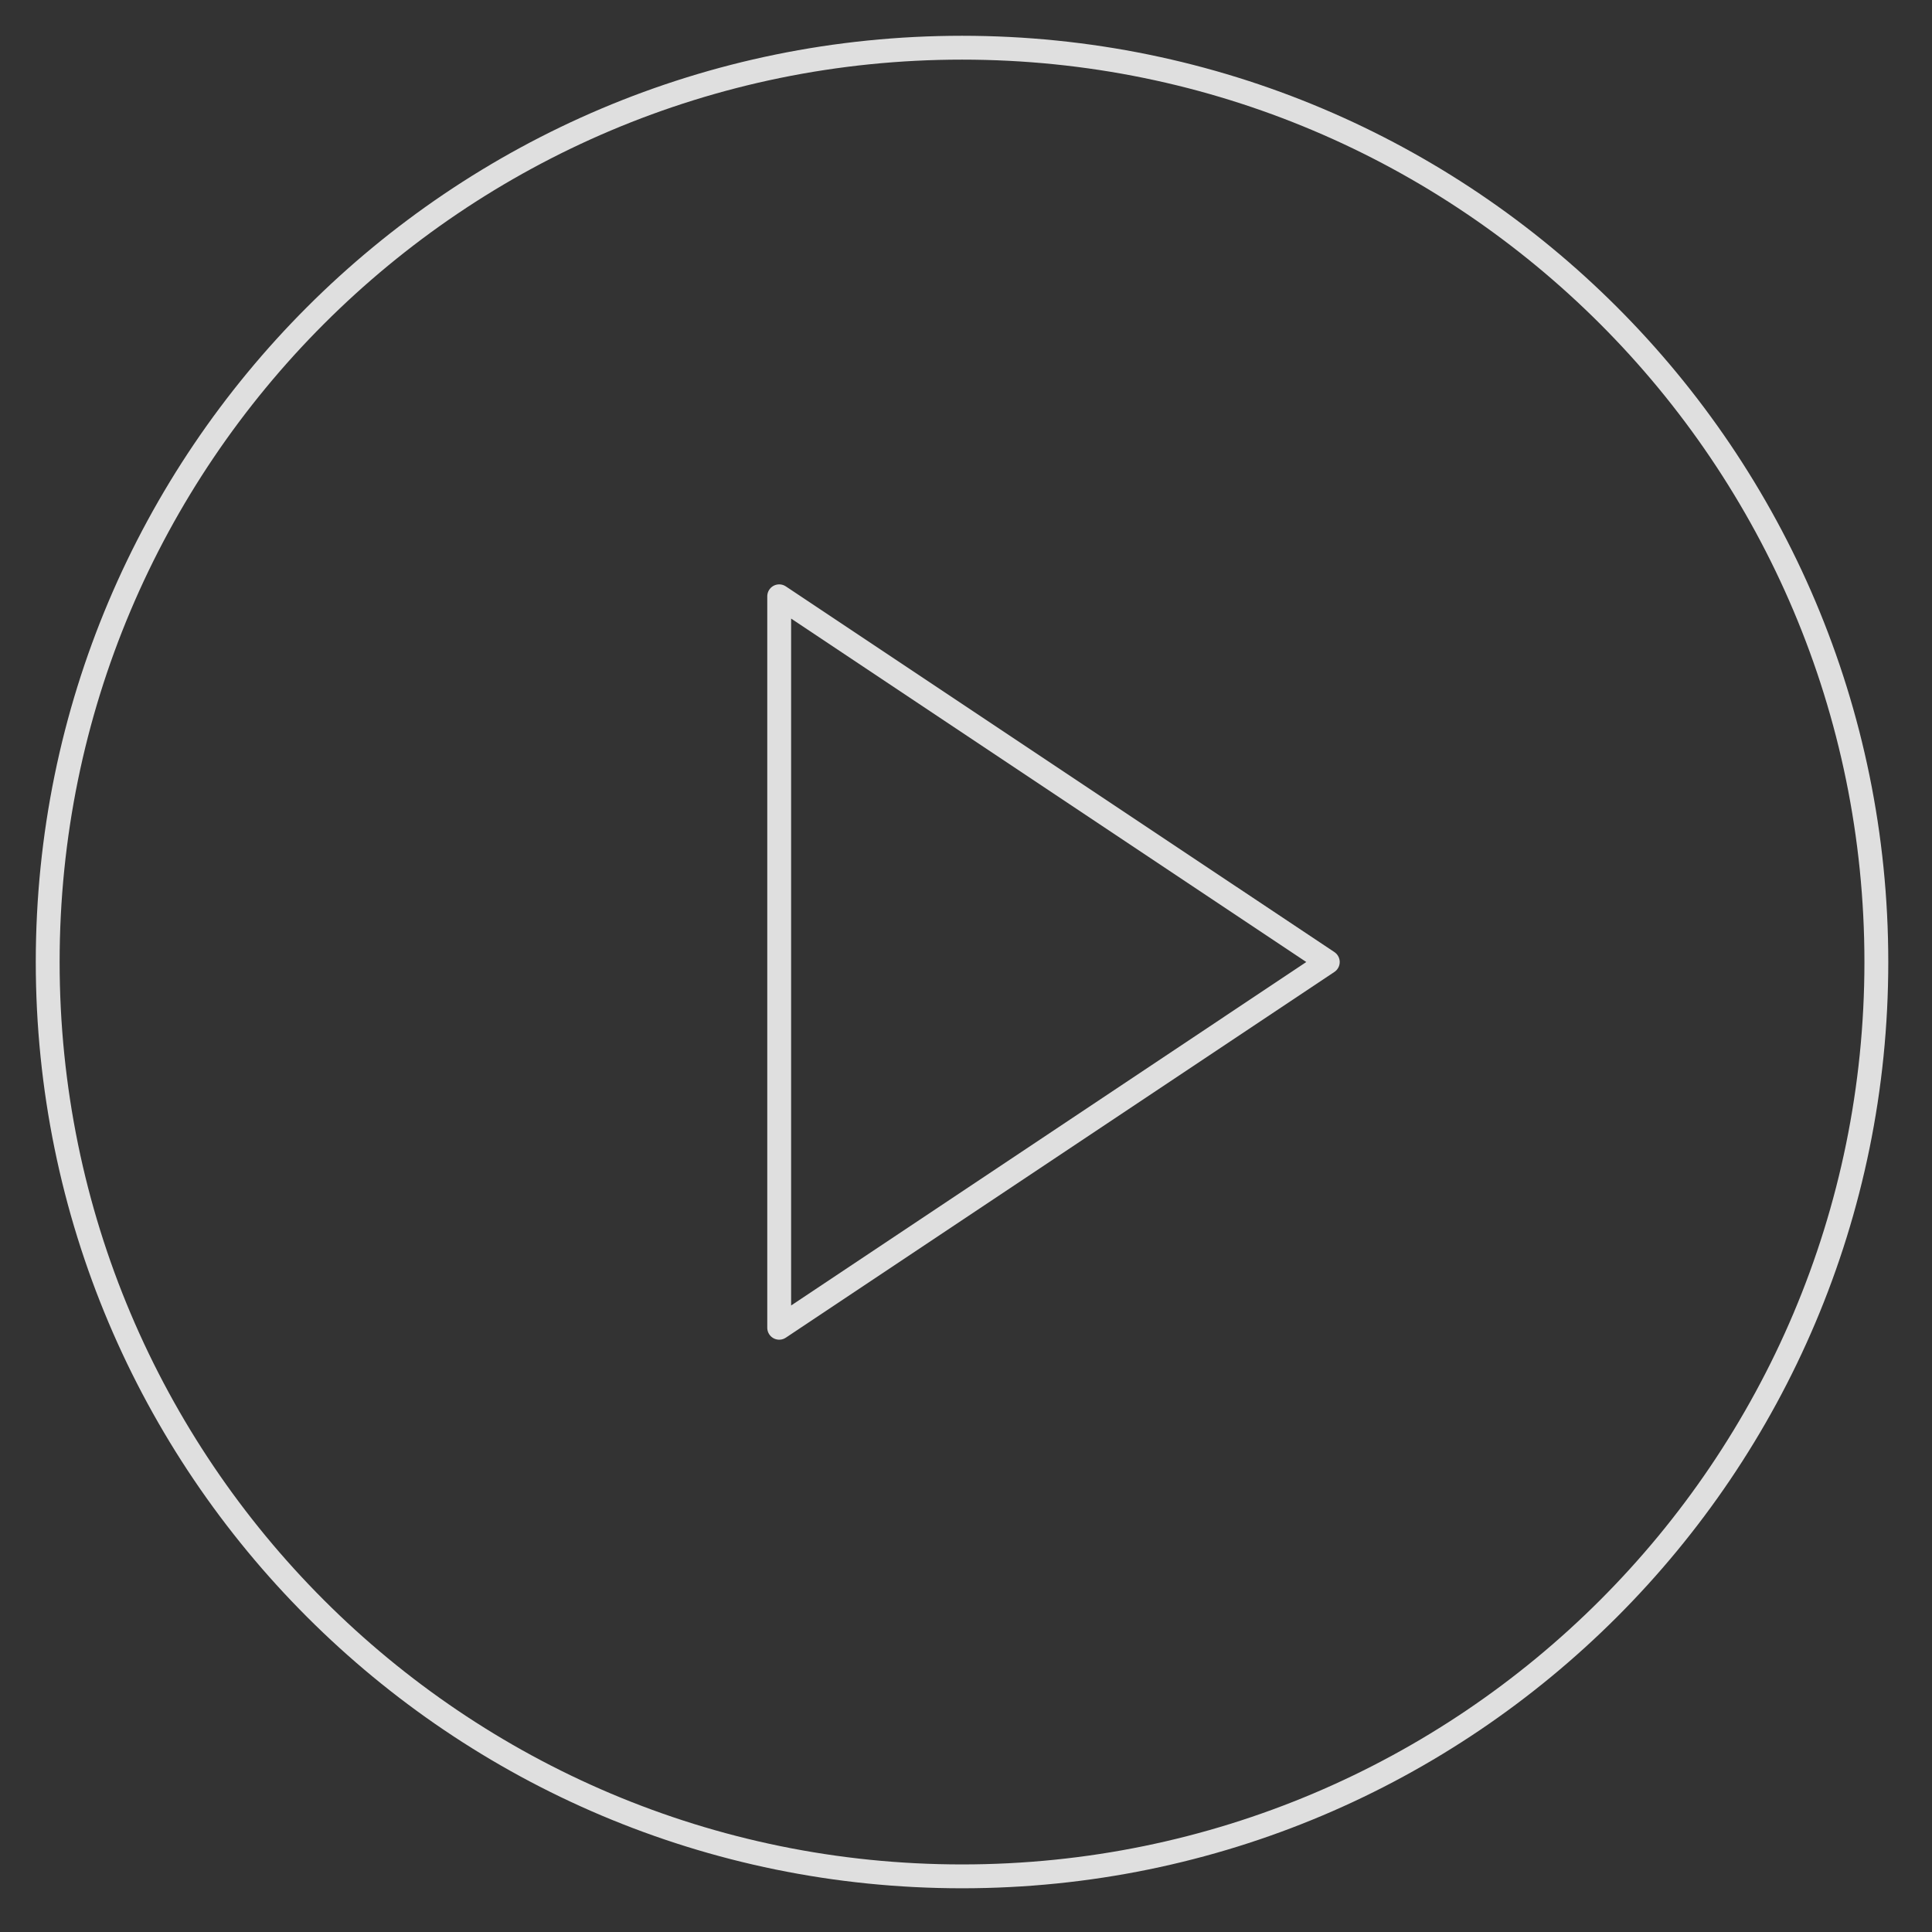 <svg width="81" height="81" viewBox="0 0 81 81" fill="none" xmlns="http://www.w3.org/2000/svg">
<rect x="0" y="0" width="81" height="81" fill="#333333" stroke="none"/>
<path d="M40.333 78.667C61.504 78.667 78.667 61.504 78.667 40.333C78.667 19.162 61.504 2 40.333 2C19.162 2 2 19.162 2 40.333C2 61.504 19.162 78.667 40.333 78.667Z" stroke="white" stroke-opacity="0.84" strokeWidth="4" stroke-linecap="round" stroke-linejoin="round"/>
<path d="M32.668 25L55.668 40.333L32.668 55.667V25Z" stroke="white" stroke-opacity="0.84" strokeWidth="4" stroke-linecap="round" stroke-linejoin="round"/>
</svg>
